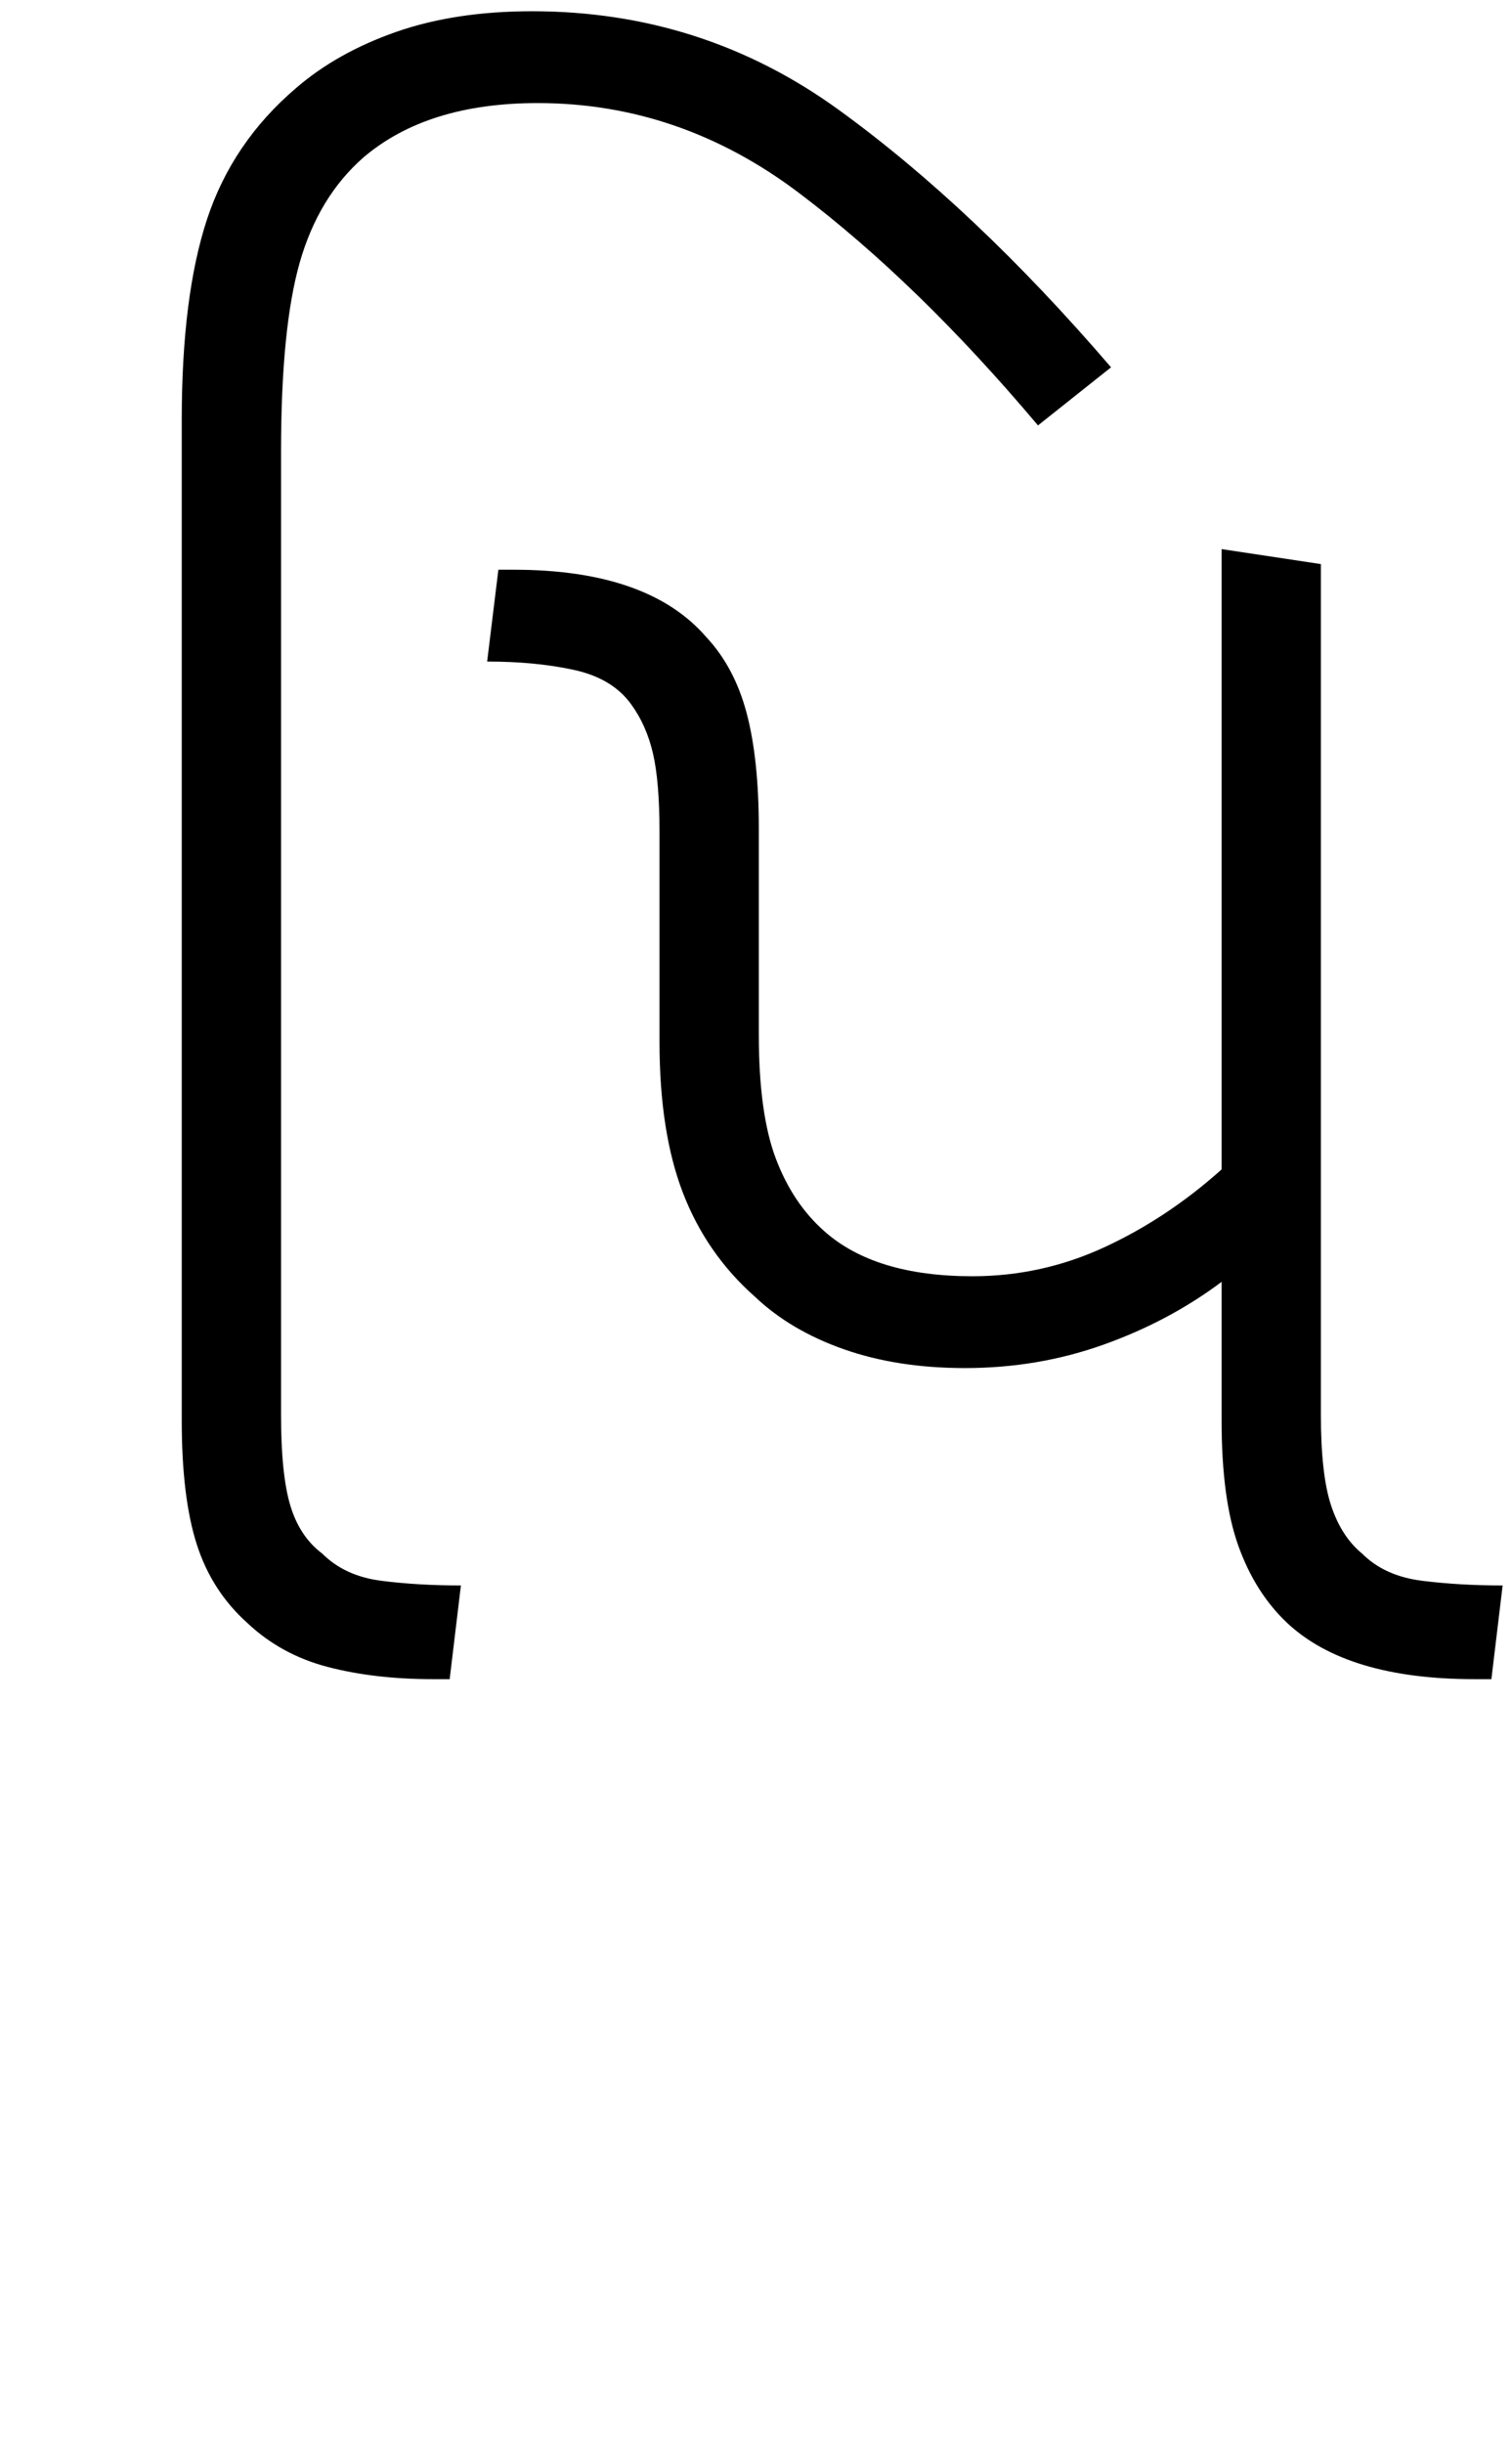 <svg xmlns="http://www.w3.org/2000/svg" xmlns:xlink="http://www.w3.org/1999/xlink" width="80.7" height="130.4"><path d="M24 89.60L23.10 89.60Q20 89.60 17.50 88.95Q15 88.30 13.20 86.60L13.20 86.60Q11.30 84.90 10.50 82.40Q9.70 79.90 9.70 75.80L9.70 75.80L9.70 22.40Q9.70 15.80 11.05 11.70Q12.40 7.60 15.80 4.70L15.80 4.70Q18 2.80 21.15 1.70Q24.30 0.60 28.40 0.60L28.40 0.60Q37.50 0.60 44.75 5.85Q52 11.10 59.30 19.60L59.30 19.60L55.40 22.70Q49 15.10 42.65 10.30Q36.30 5.50 28.70 5.50L28.70 5.50Q22.80 5.50 19.40 8.40L19.40 8.40Q17 10.50 16 14Q15 17.50 15 24.10L15 24.10L15 75.50Q15 78.70 15.50 80.35Q16 82.00 17.20 82.90L17.20 82.90Q18.40 84.10 20.35 84.35Q22.30 84.60 24.60 84.60L24.60 84.60L24 89.60ZM51.50 73L51.50 73Q47.90 73 45.05 72Q42.20 71 40.30 69.20L40.30 69.20Q37.70 66.90 36.45 63.65Q35.20 60.40 35.20 55.60L35.20 55.60L35.20 44.40Q35.20 41.70 34.85 40.20Q34.50 38.70 33.70 37.60L33.70 37.60Q32.70 36.20 30.65 35.75Q28.60 35.30 26 35.30L26 35.30L26.60 30.40L27.40 30.40Q34.60 30.40 37.70 34.00L37.70 34.00Q39.20 35.60 39.85 38.05Q40.50 40.50 40.50 44.20L40.50 44.20L40.50 55.20Q40.50 59.40 41.40 61.80Q42.30 64.20 44 65.70L44 65.70Q46.70 68.10 51.90 68.10L51.90 68.10Q55.60 68.10 58.95 66.55Q62.30 65 65.20 62.40L65.20 62.40L65.20 29.30L70.50 30.10L70.50 75.50Q70.50 78.70 71.05 80.35Q71.60 82.00 72.70 82.90L72.70 82.90Q73.90 84.10 75.90 84.35Q77.90 84.60 80.20 84.60L80.20 84.60L79.60 89.60L78.70 89.60Q71.90 89.60 68.70 86.60L68.70 86.60Q67 85.00 66.10 82.50Q65.20 80 65.20 75.80L65.20 75.80L65.20 68.40Q62.40 70.50 58.90 71.75Q55.40 73 51.50 73Z"/></svg>
